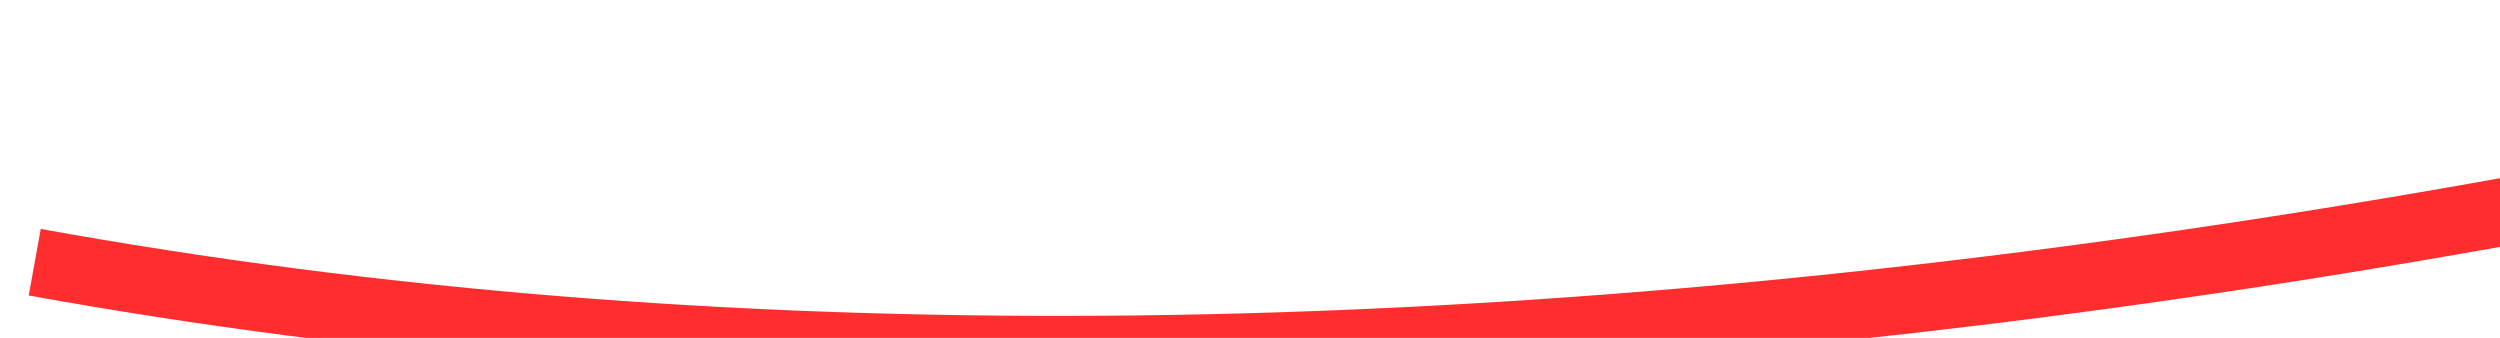 ﻿<?xml version="1.0" encoding="utf-8"?>
<svg version="1.1" xmlns:xlink="http://www.w3.org/1999/xlink" width="74px" height="10px" viewBox="718 8110  74 10" xmlns="http://www.w3.org/2000/svg">
  <g transform="matrix(0.921 0.391 -0.391 0.921 3230.802 350.101 )">
    <path d="M 723 8127  C 762.396 8118.093  804.918 8091.558  850.565 8047.393  " stroke-width="2" stroke="#ff2e2e" fill="none" />
    <path d="M 850.849 8058.29  L 852 8046  L 839.684 8046.829  L 847.846 8050.047  L 850.849 8058.29  Z " fill-rule="nonzero" fill="#ff2e2e" stroke="none" />
  </g>
</svg>